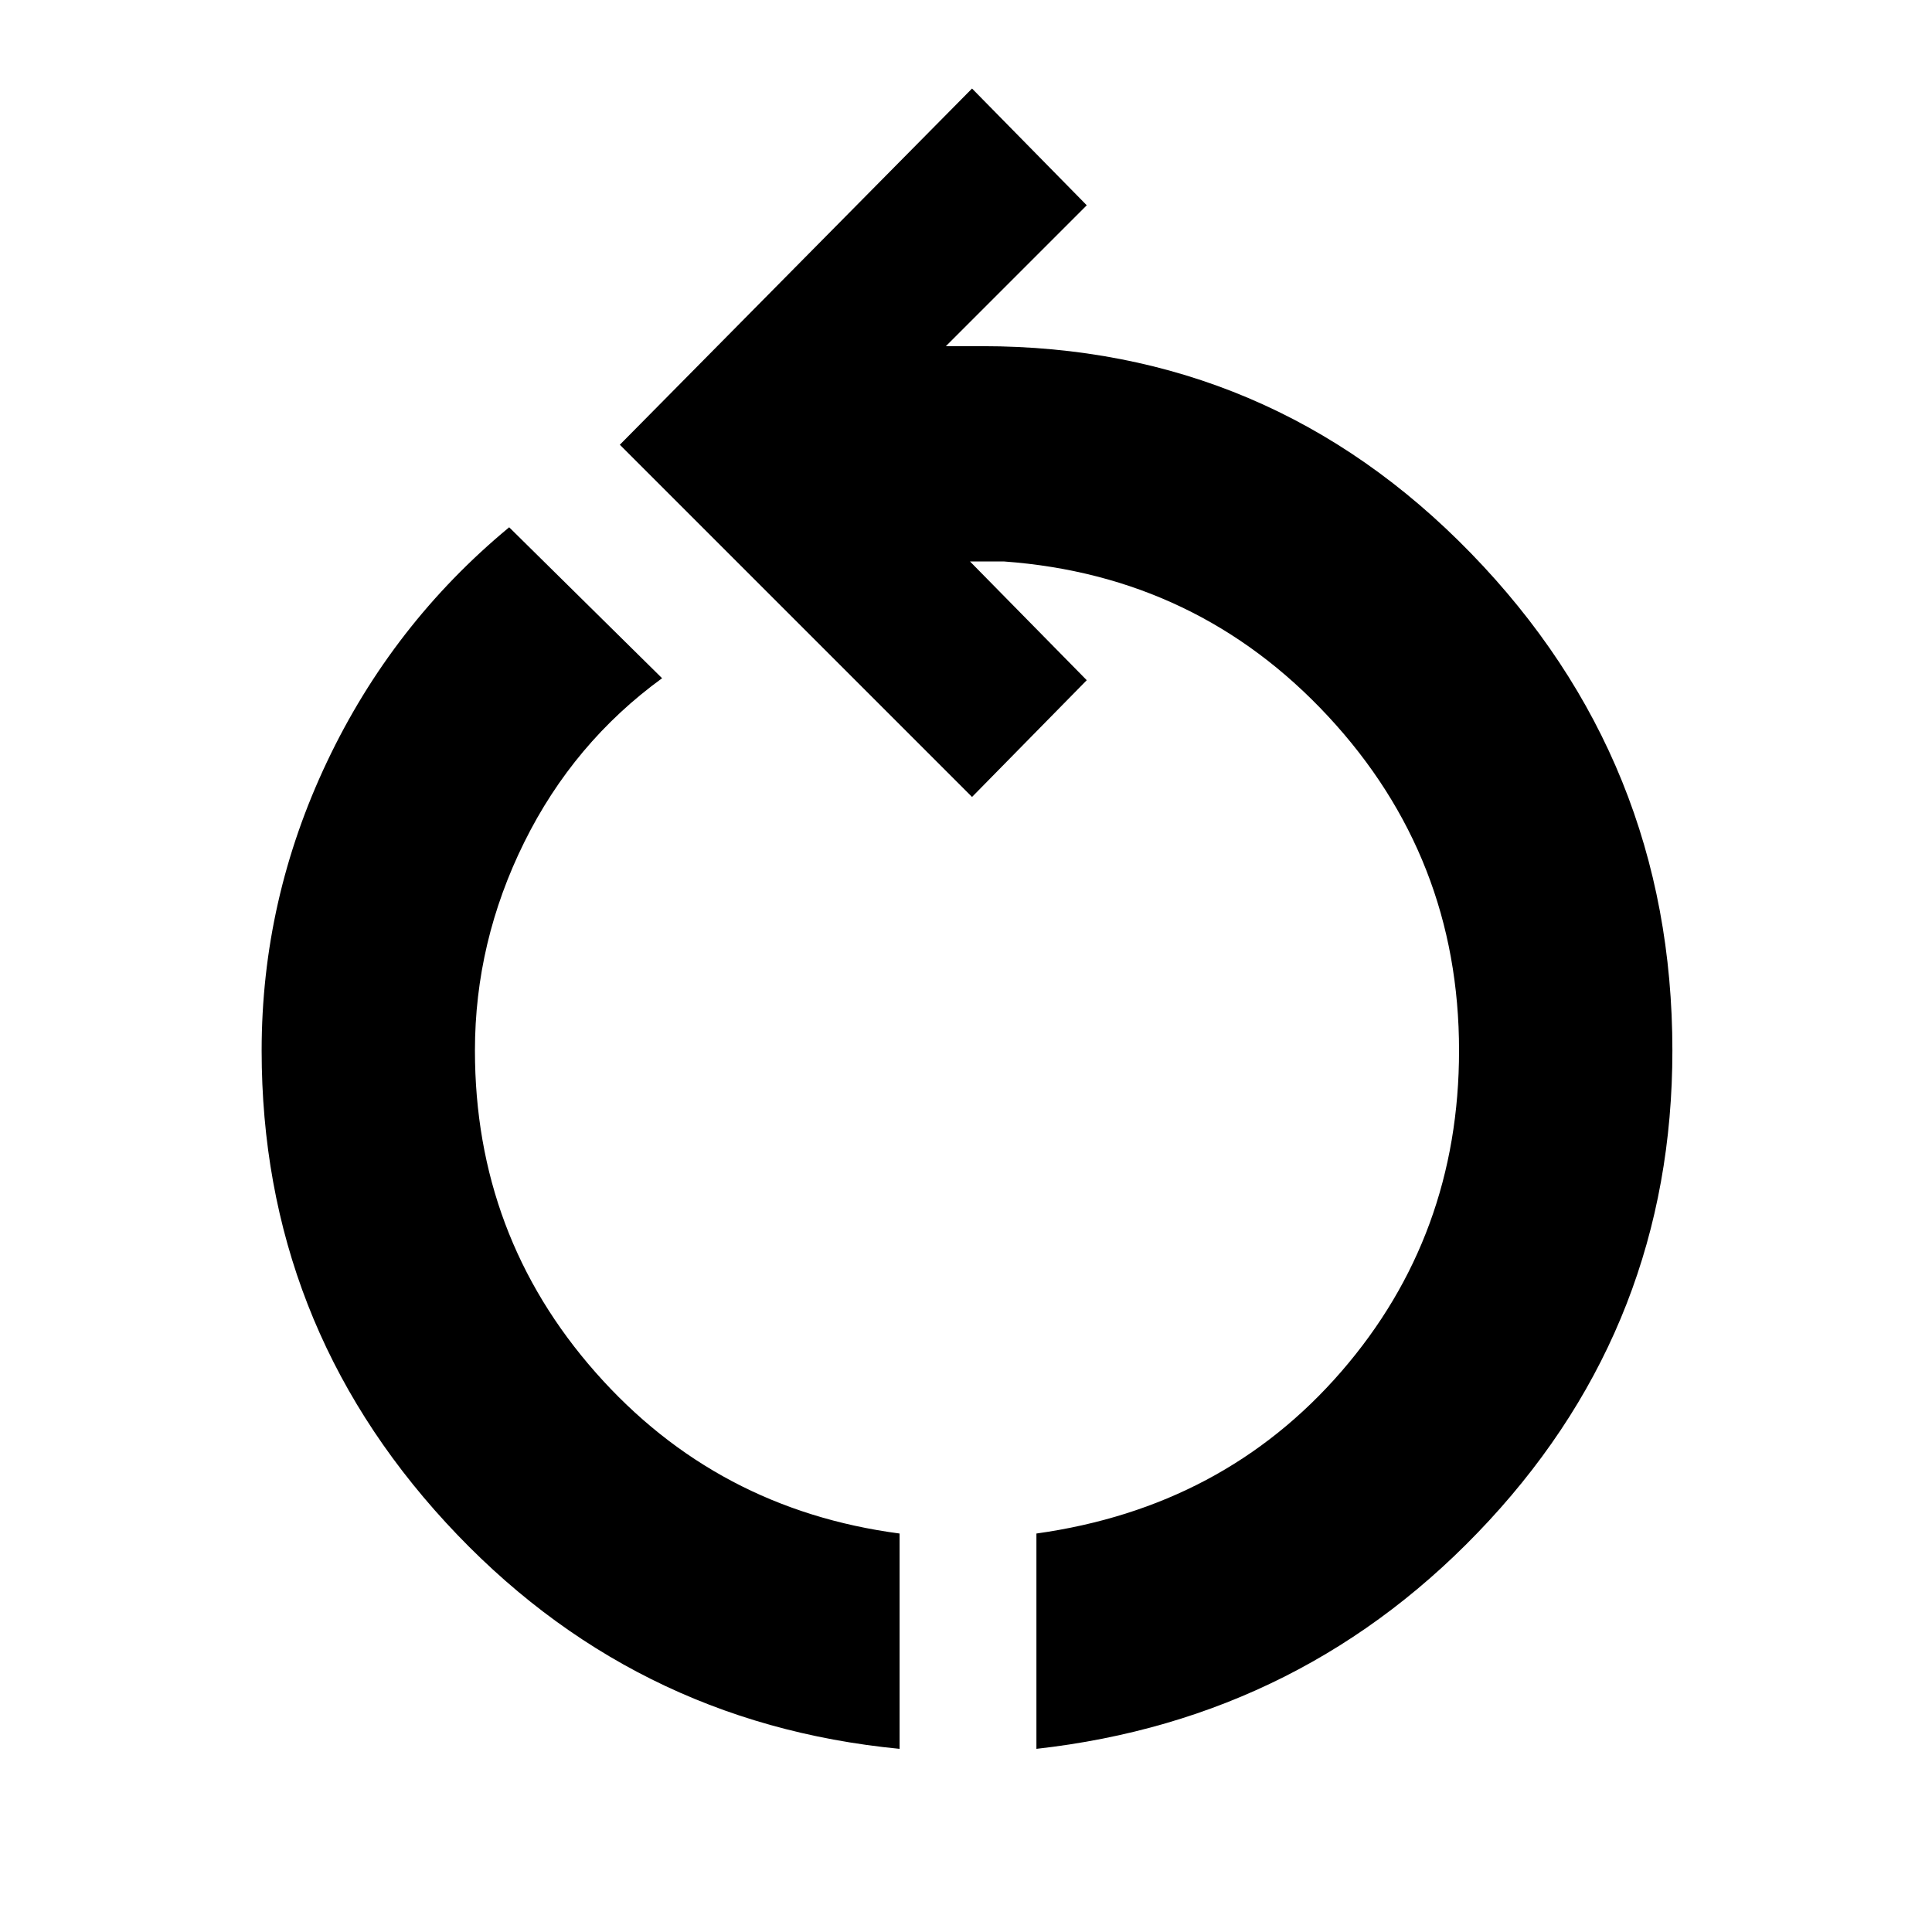 <svg xmlns="http://www.w3.org/2000/svg" height="40" width="40"><path d="M18.625 36.208Q13.042 35.667 9.229 31.521Q5.417 27.375 5.417 21.75Q5.417 18.625 6.771 15.771Q8.125 12.917 10.542 10.917L13.708 14.042Q11.875 15.375 10.854 17.438Q9.833 19.5 9.833 21.75Q9.833 25.583 12.333 28.417Q14.833 31.25 18.625 31.75ZM21.458 36.208V31.75Q25.333 31.208 27.771 28.396Q30.208 25.583 30.208 21.75Q30.208 17.75 27.5 14.833Q24.792 11.917 20.792 11.625H20.083L22.5 14.083L20.125 16.5L12.833 9.208L20.125 1.833L22.5 4.25L19.583 7.167H20.333Q26.292 7.167 30.458 11.458Q34.625 15.75 34.625 21.75Q34.625 27.375 30.833 31.479Q27.042 35.583 21.458 36.208Z"/></svg>